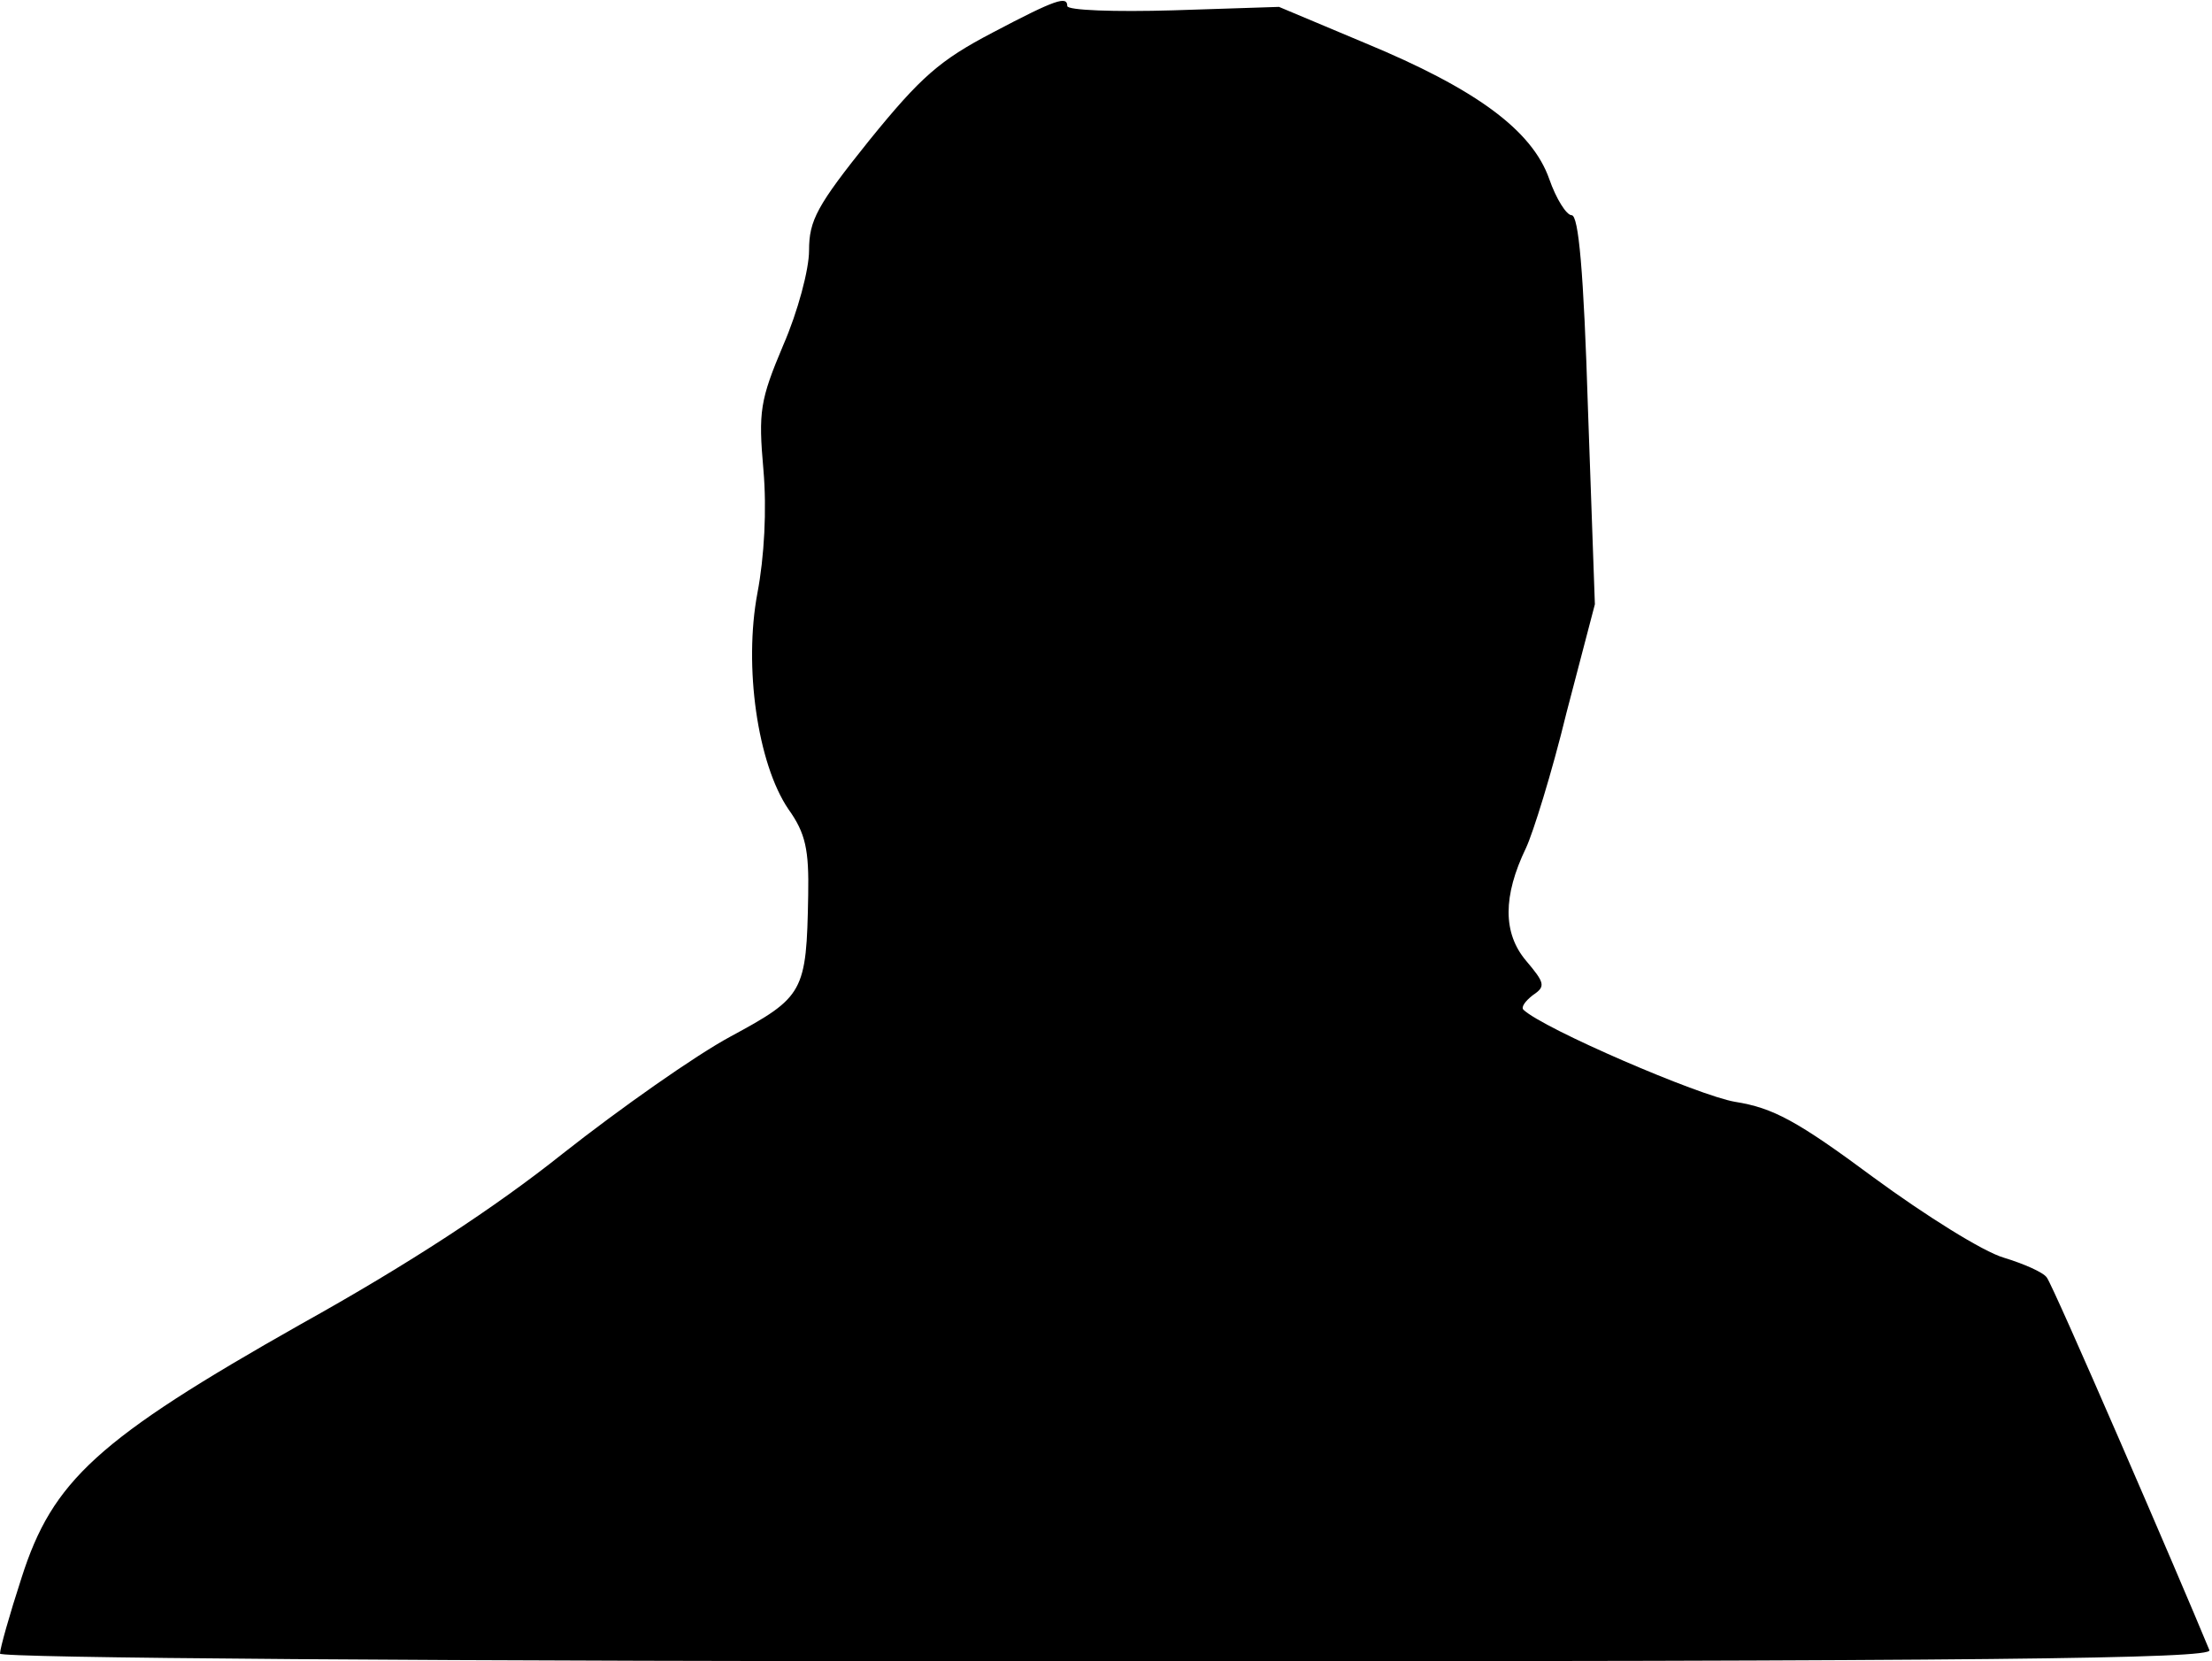 <?xml version="1.0" standalone="no"?>
<!DOCTYPE svg PUBLIC "-//W3C//DTD SVG 20010904//EN"
 "http://www.w3.org/TR/2001/REC-SVG-20010904/DTD/svg10.dtd">
<svg version="1.0" xmlns="http://www.w3.org/2000/svg"
 width="257pt" height="193pt" viewBox="0 0 257 193"
 preserveAspectRatio="xMidYMid meet">
<g transform="translate(0,193) scale(0.1,-0.1)"
fill="#000000" stroke="none">
<path fill="#000000" stroke="none" d="M1153 1892 c-61 -32 -83 -51 -143 -125
-61 -76 -70 -93 -70 -128 0 -22 -13 -71 -30 -110 -27 -64 -29 -77 -23 -145 4
-46 1 -101 -7 -143 -16 -85 0 -198 36 -251 20 -28 24 -47 23 -100 -2 -113 -5
-118 -90 -164 -41 -22 -129 -84 -195 -136 -79 -63 -180 -129 -304 -198 -237
-134 -289 -182 -325 -295 -14 -43 -25 -82 -25 -88 0 -5 482 -9 1286 -9 1025 0
1285 3 1281 13 -35 85 -182 425 -189 433 -4 6 -27 16 -50 23 -24 7 -91 49
-151 93 -89 66 -117 81 -161 88 -42 7 -223 85 -246 107 -3 3 2 10 11 17 15 10
14 14 -8 40 -27 32 -27 75 0 131 8 17 30 87 47 157 l33 126 -8 226 c-5 162
-11 226 -19 226 -6 0 -18 19 -26 42 -20 57 -86 105 -214 158 l-100 42 -123 -4
c-68 -2 -123 0 -123 5 0 12 -13 8 -87 -31z"/>
</g>
</svg>
